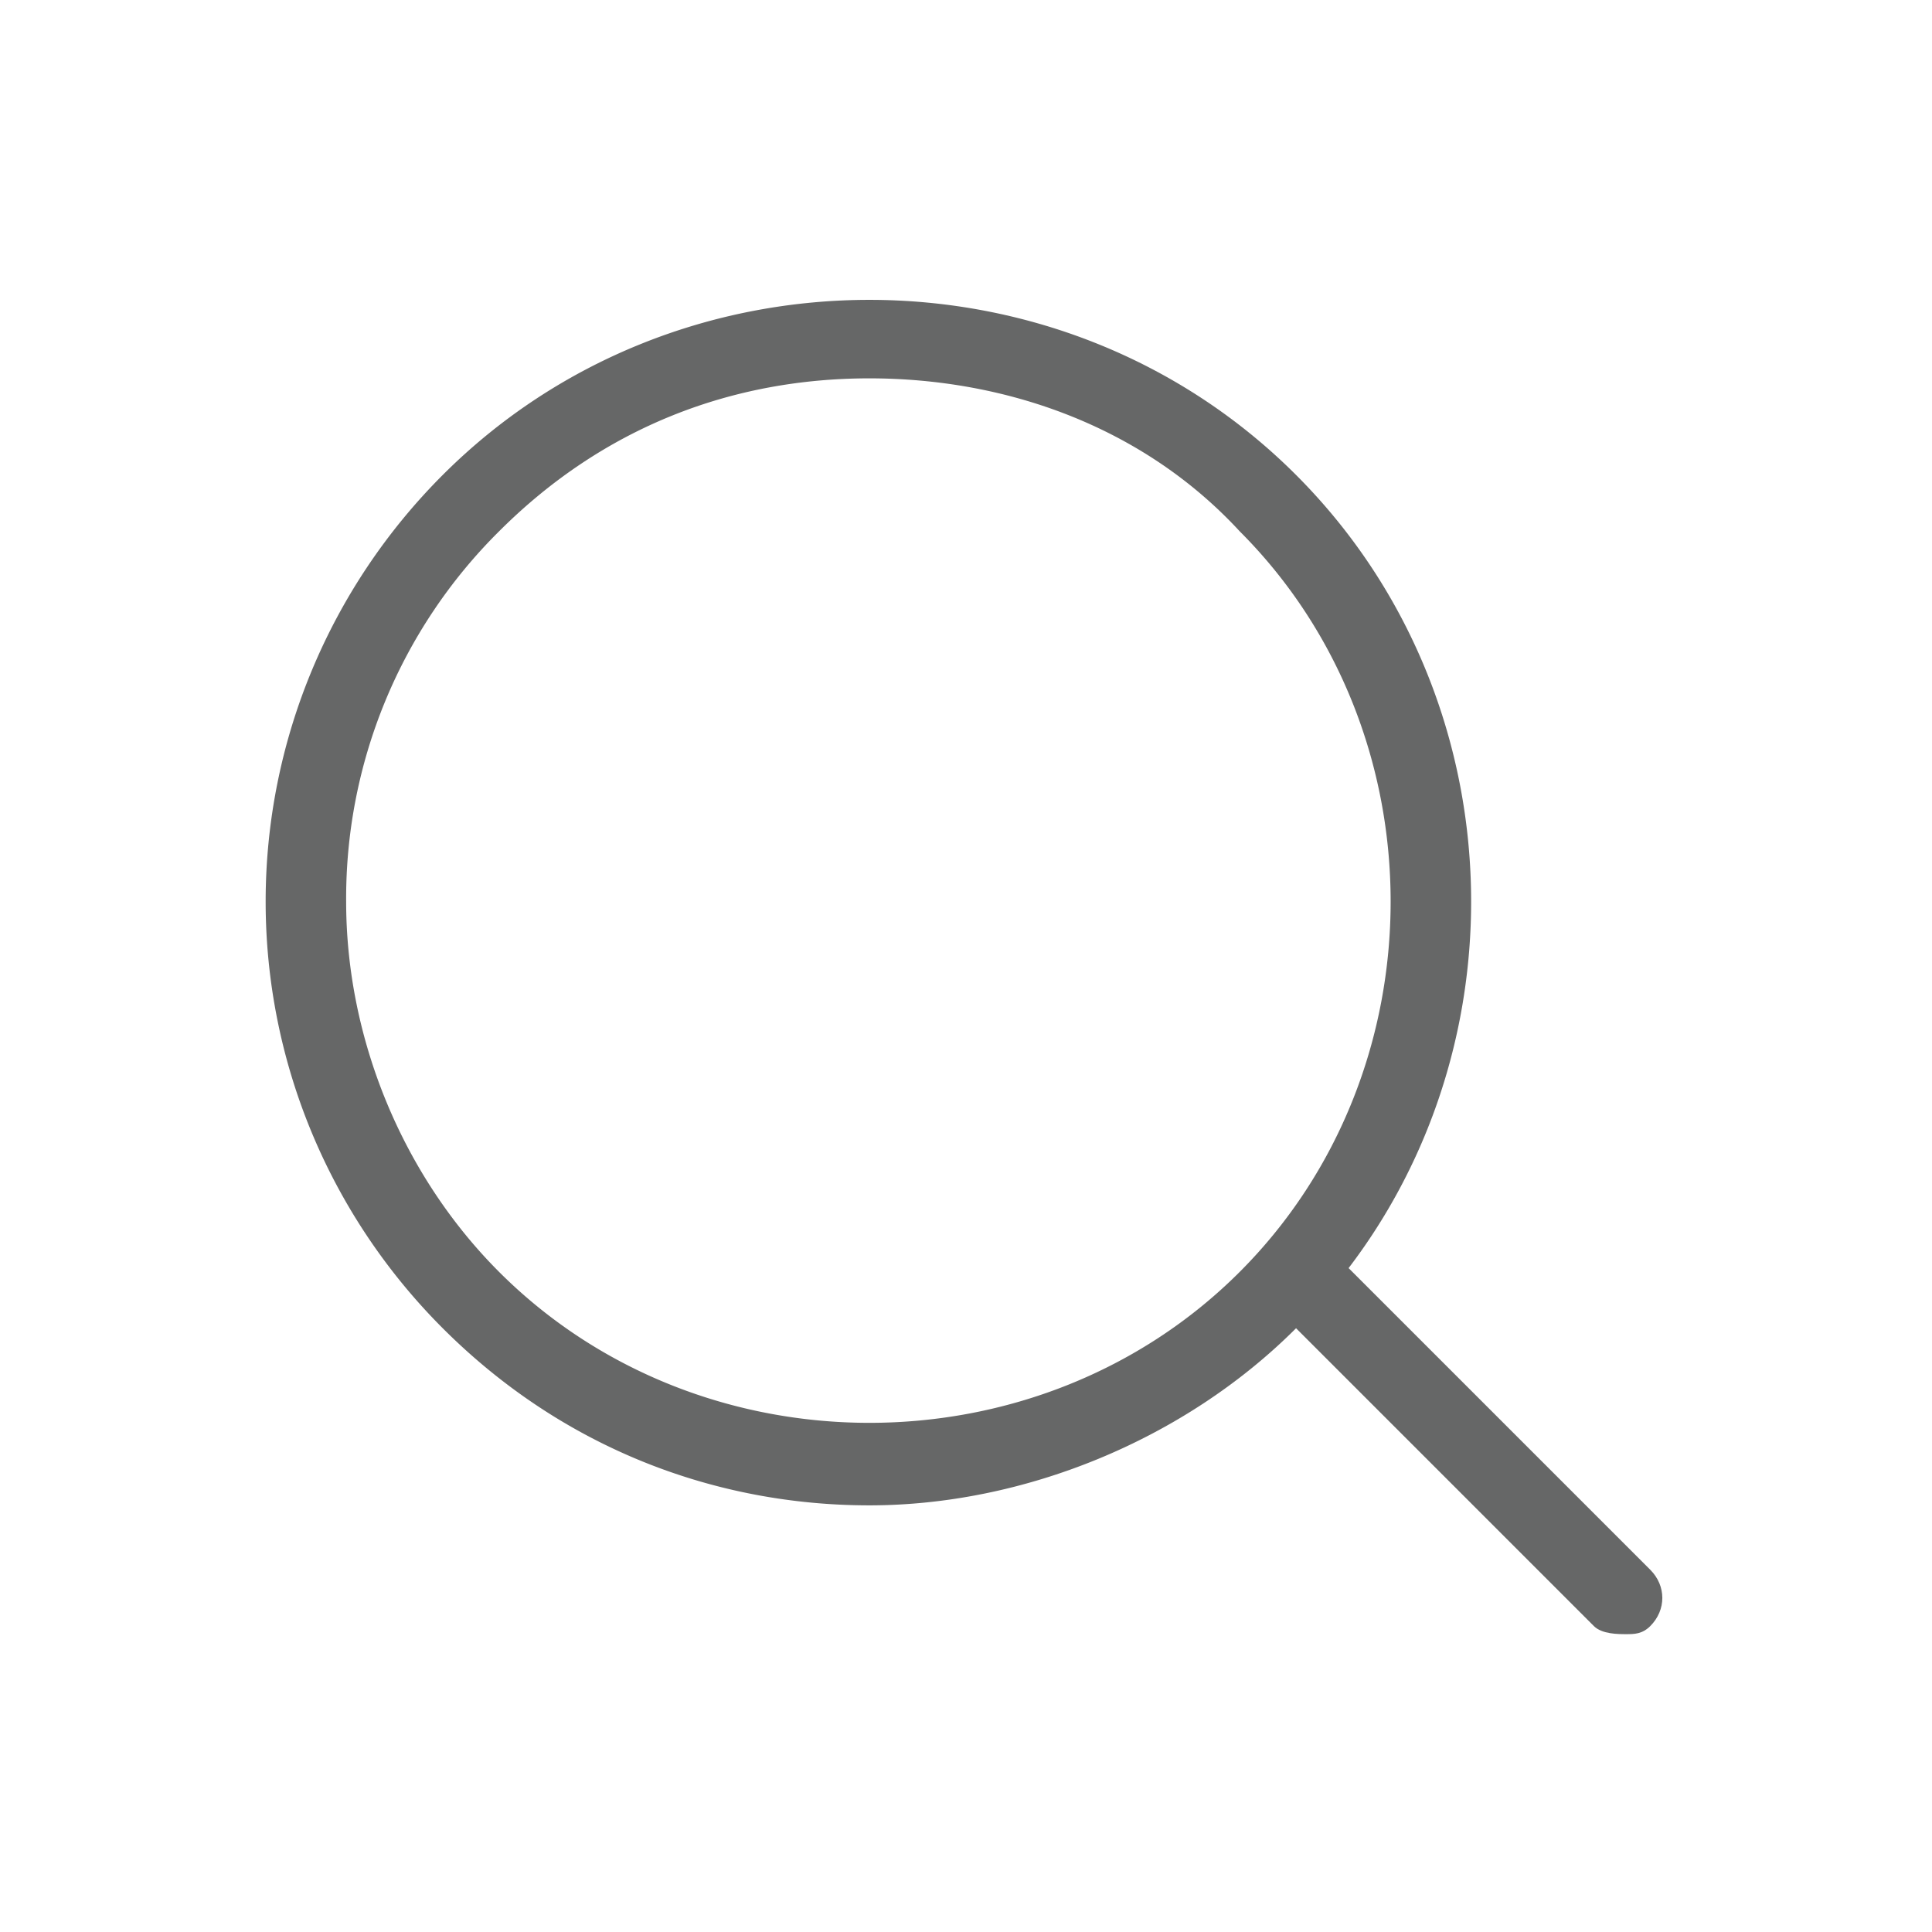<svg class="svg-icon" style="width: 1em; height: 1em;vertical-align: middle;fill: currentColor;overflow: hidden;" viewBox="0 0 1024 1024" version="1.1" xmlns="http://www.w3.org/2000/svg"><path d="M460.8 797.867c-81.067 0-162.133-29.867-226.133-93.867-59.733-59.733-93.867-140.8-93.867-226.133s34.133-166.4 93.867-226.133C358.4 128 563.2 128 686.933 251.733c123.733 123.733 123.733 328.533 0 452.267-59.733 59.733-145.067 93.867-226.133 93.867z m0-597.333c-72.533 0-140.8 25.6-196.267 81.067a273.92 273.92 0 0 0-81.067 196.267c0 72.533 29.867 145.067 81.067 196.267 106.667 106.667 285.867 106.667 392.533 0 106.667-106.667 106.667-285.867 0-392.533-51.2-55.467-123.733-81.067-196.267-81.067z" fill="#666767" /><path d="M861.867 866.133c-4.267 0-12.8 0-17.067-4.267l-170.667-170.667c-8.533-8.533-8.533-21.333 0-29.867s21.333-8.533 29.867 0l170.667 170.667c8.533 8.533 8.533 21.333 0 29.867-4.267 4.267-8.533 4.267-12.8 4.267z" fill="#666767" /></svg>